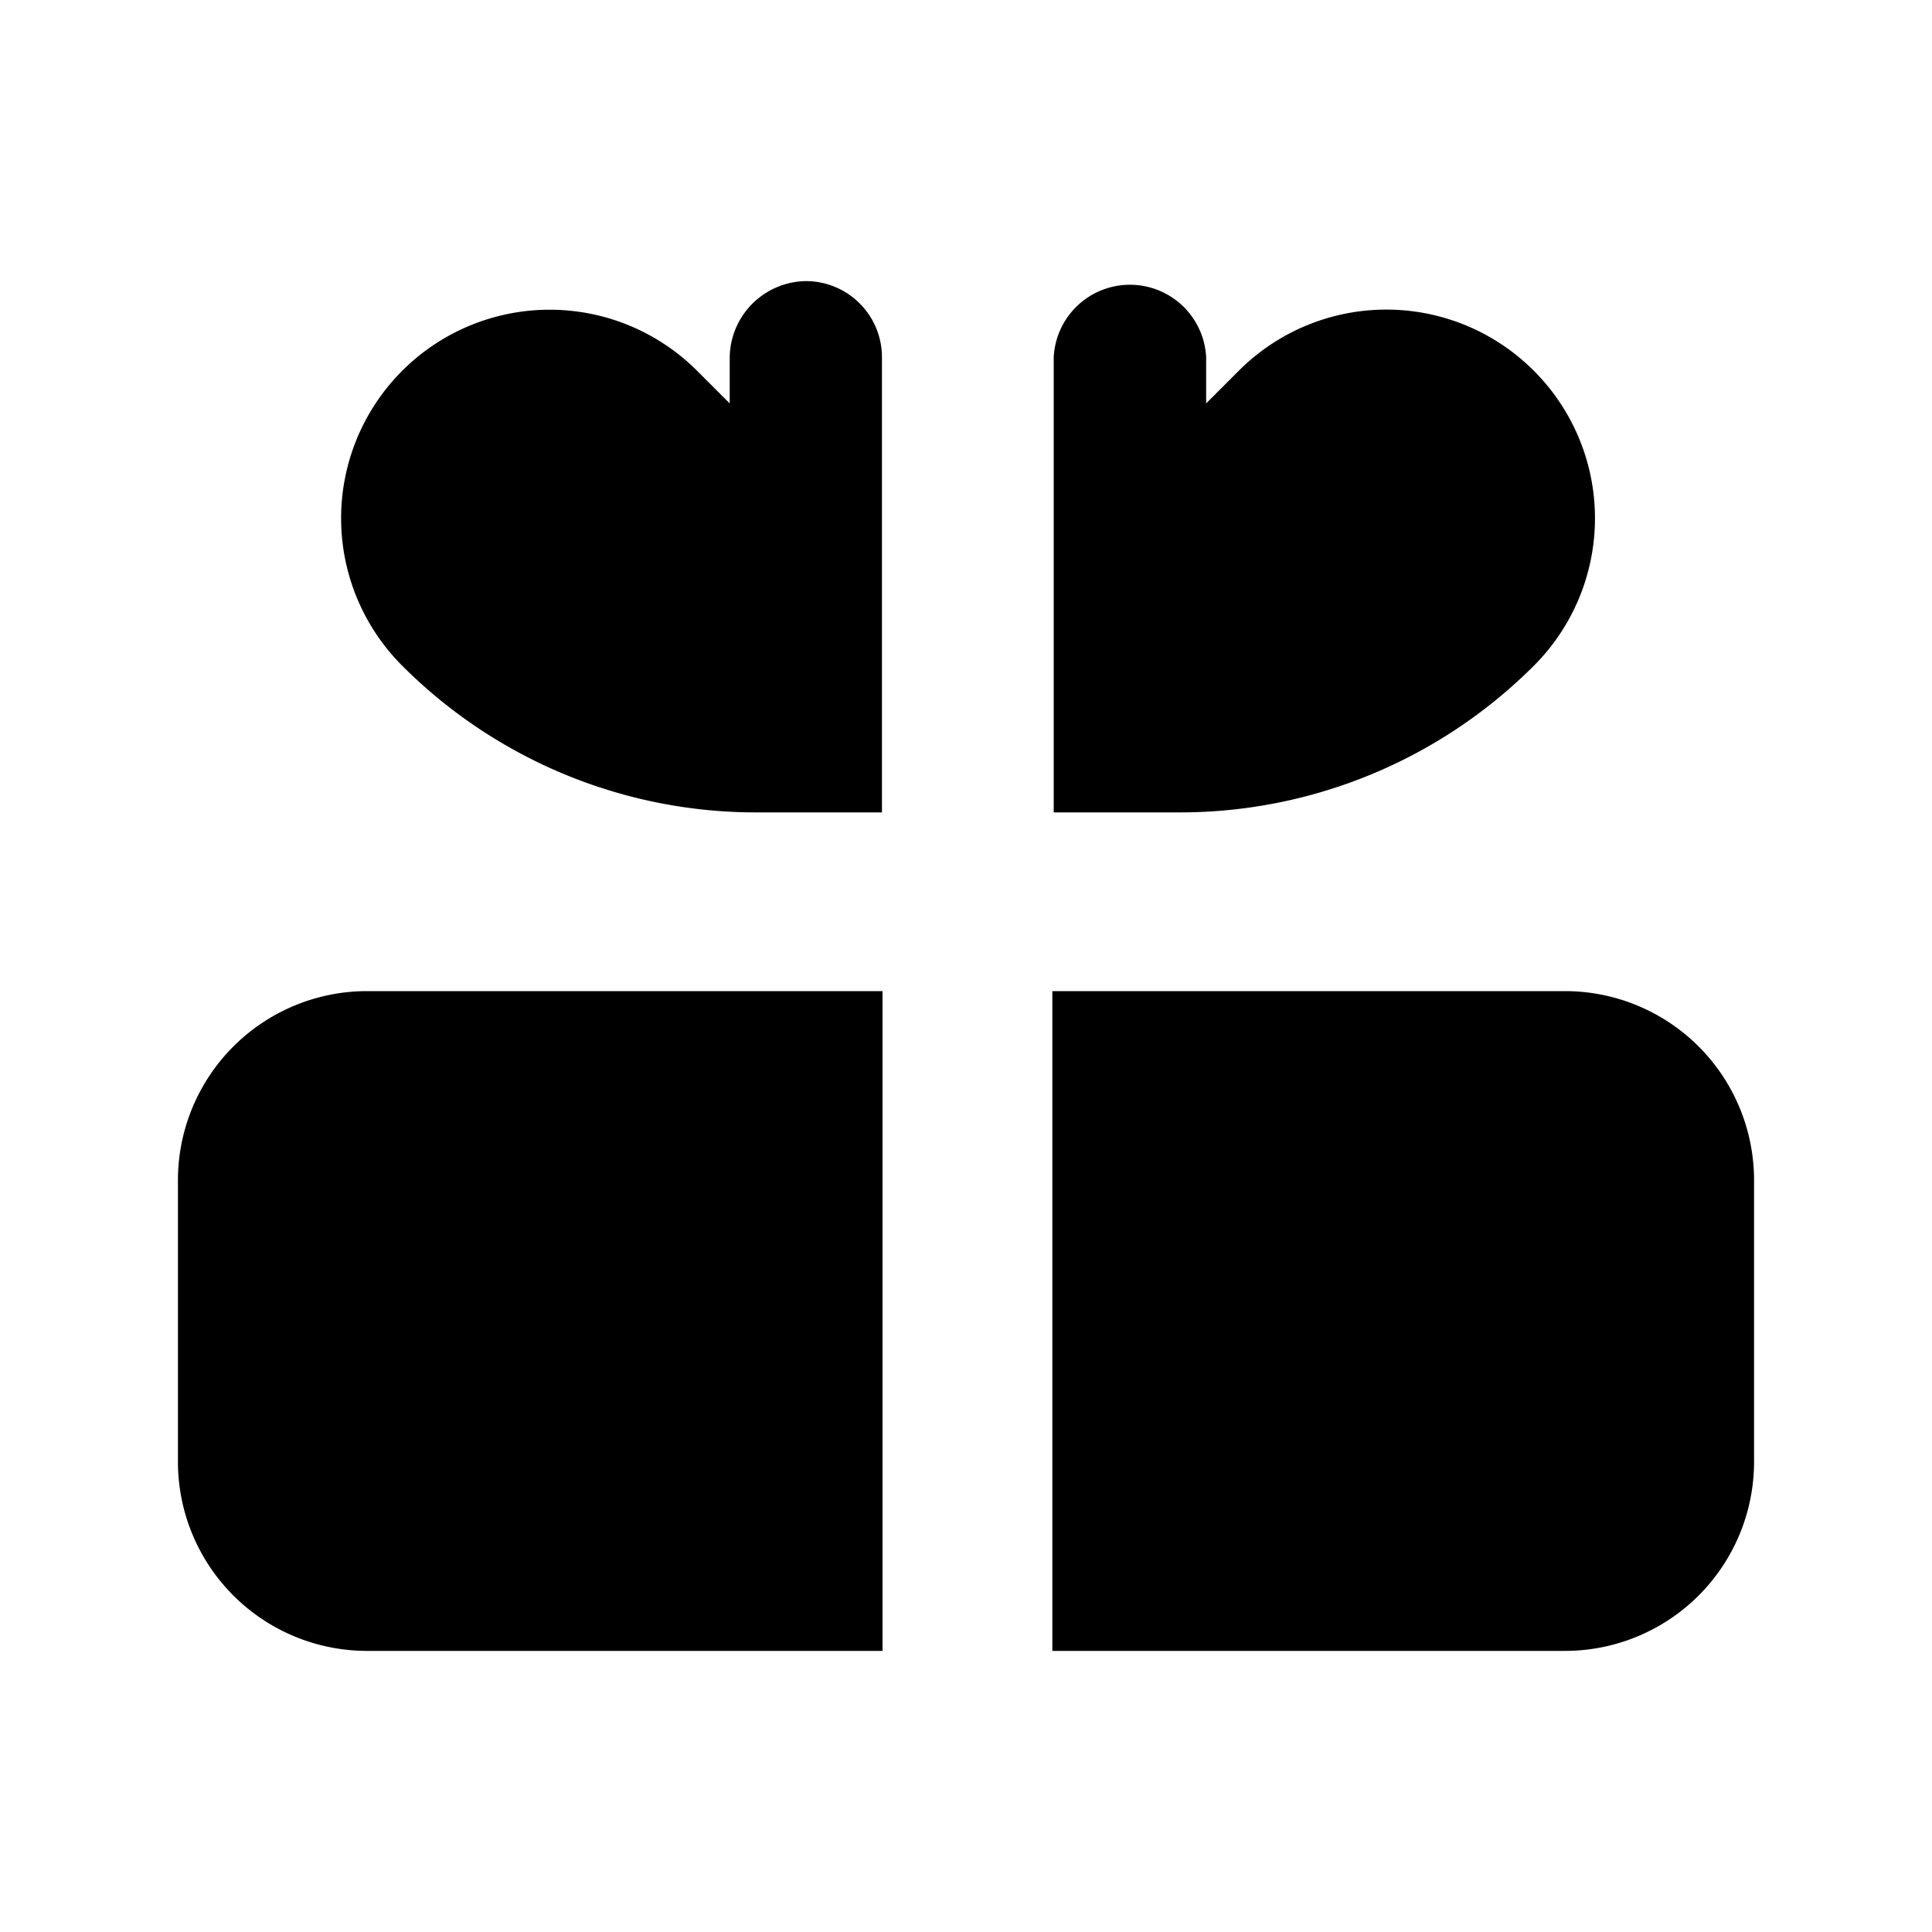 <svg id="App_icons" data-name="App icons" xmlns="http://www.w3.org/2000/svg" viewBox="0 0 100 100"><title>icon4</title><path d="M79.39,19.19h0a10.79,10.79,0,0,0-15.27,0l-1.69,1.69V18.49a3.95,3.95,0,0,0-7.89,0V42.05h6.54a25.9,25.9,0,0,0,18.31-7.59h0A10.79,10.79,0,0,0,79.39,19.19Z"/><path d="M41.71,14.55a4,4,0,0,0-3.94,3.94v2.39l-1.69-1.69A10.79,10.79,0,0,0,20.82,34.46h0a25.88,25.88,0,0,0,18.3,7.59h6.53V18.49A3.94,3.94,0,0,0,41.71,14.55Z"/><path d="M81,51.3H54.47V85.45H81a9.79,9.79,0,0,0,9.79-9.8V61.1A9.79,9.79,0,0,0,81,51.3Z"/><path d="M45.68,51.3H19a9.79,9.79,0,0,0-9.79,9.8V75.65A9.79,9.79,0,0,0,19,85.45H45.68Z"/></svg>